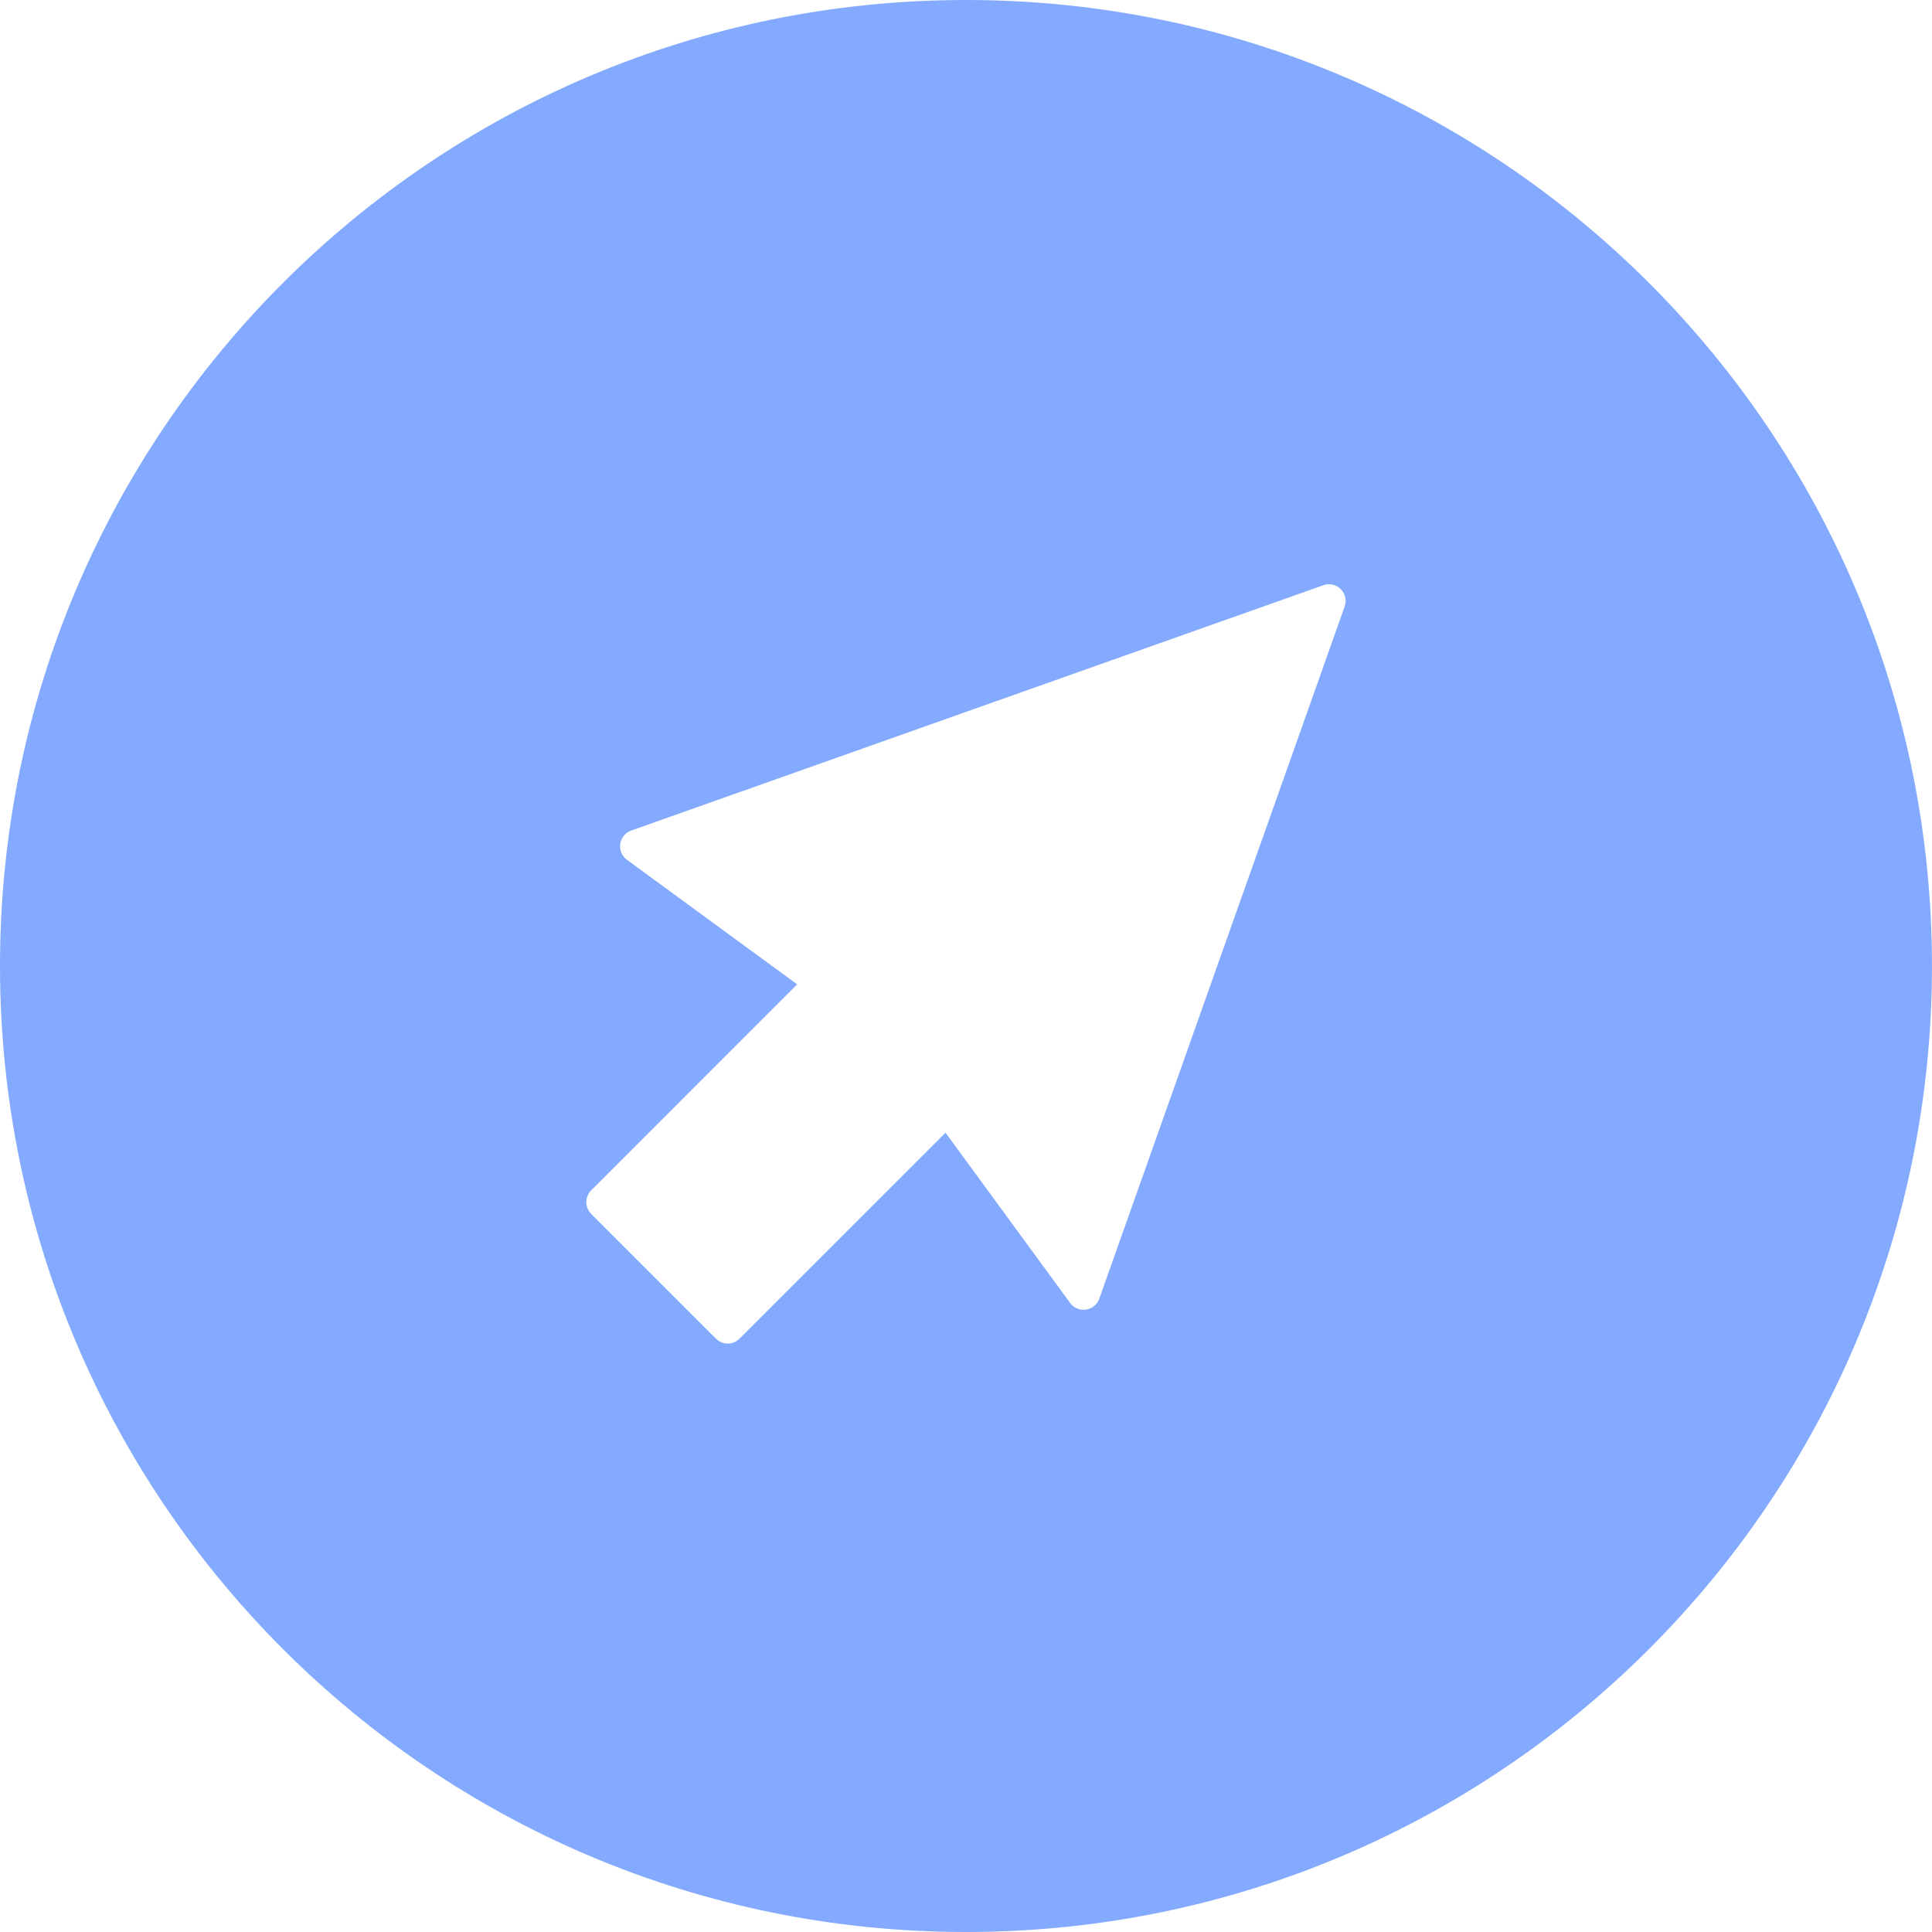 <svg width="80" height="80" viewBox="0 0 80 80" fill="none" xmlns="http://www.w3.org/2000/svg">
<path fill-rule="evenodd" clip-rule="evenodd" d="M39.999 0C17.908 0 0 17.91 0 39.999C0 62.089 17.908 80 39.999 80C62.089 80 79.999 62.09 79.999 39.999C79.999 17.909 62.089 0 39.999 0ZM55.679 25.115L45.52 53.774C45.434 54.017 45.222 54.191 44.969 54.227C44.711 54.263 44.461 54.158 44.311 53.952L39.152 46.903L30.623 55.431C30.489 55.566 30.311 55.634 30.134 55.634C29.957 55.634 29.78 55.566 29.645 55.431L24.481 50.267C24.211 49.996 24.211 49.559 24.481 49.289L33.009 40.76L25.959 35.602C25.753 35.45 25.646 35.197 25.683 34.943C25.721 34.689 25.895 34.477 26.136 34.392L54.796 24.233C55.047 24.143 55.328 24.206 55.516 24.395C55.705 24.583 55.769 24.863 55.679 25.115Z" fill="#0857FF" fill-opacity="0.5"/>
</svg>
